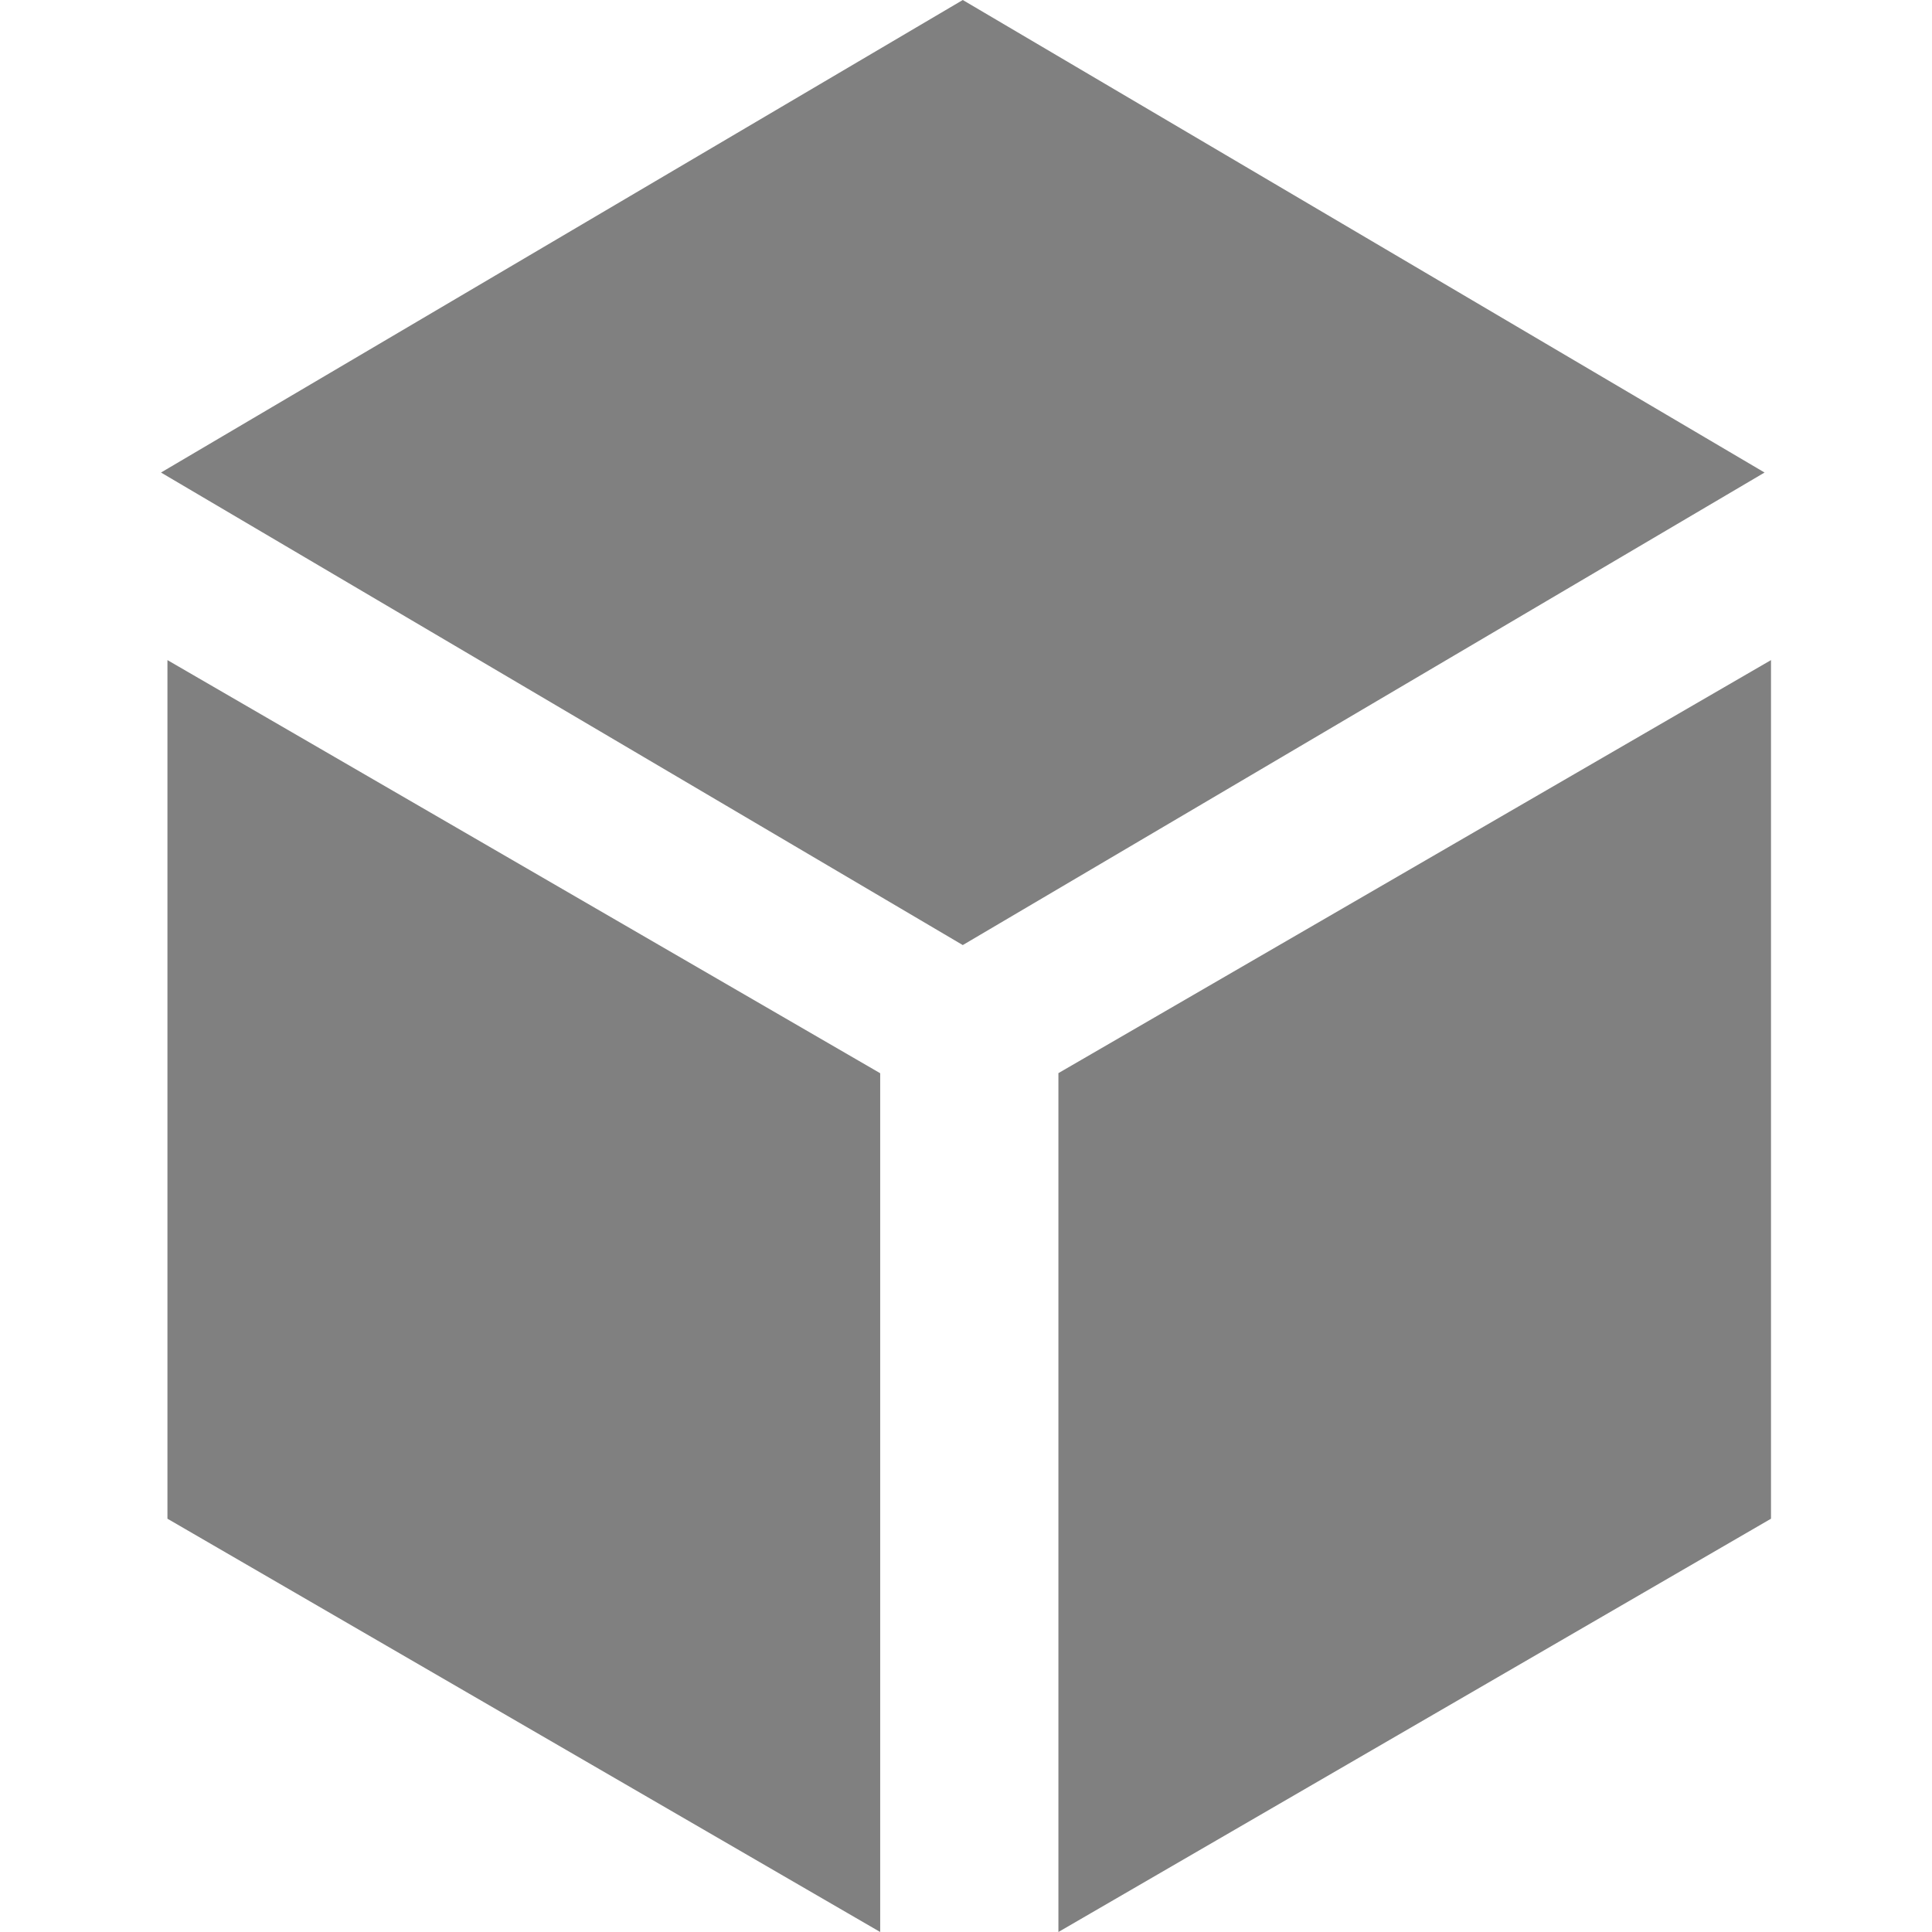 <svg xmlns="http://www.w3.org/2000/svg" width="12" height="12" viewBox="0 0 12 12">
  <title>
    TreeDataObject
  </title>
  <path fill="#808080" fill-rule="evenodd" d="M10.96 2.935L5.98 5.87 1 2.935 5.98 0l4.98 2.935zM5.467 6.666V12L1.04 9.433V4.1l4.427 2.566zm1.107 0V12L11 9.433V4.1L6.573 6.666z"/>
</svg>
